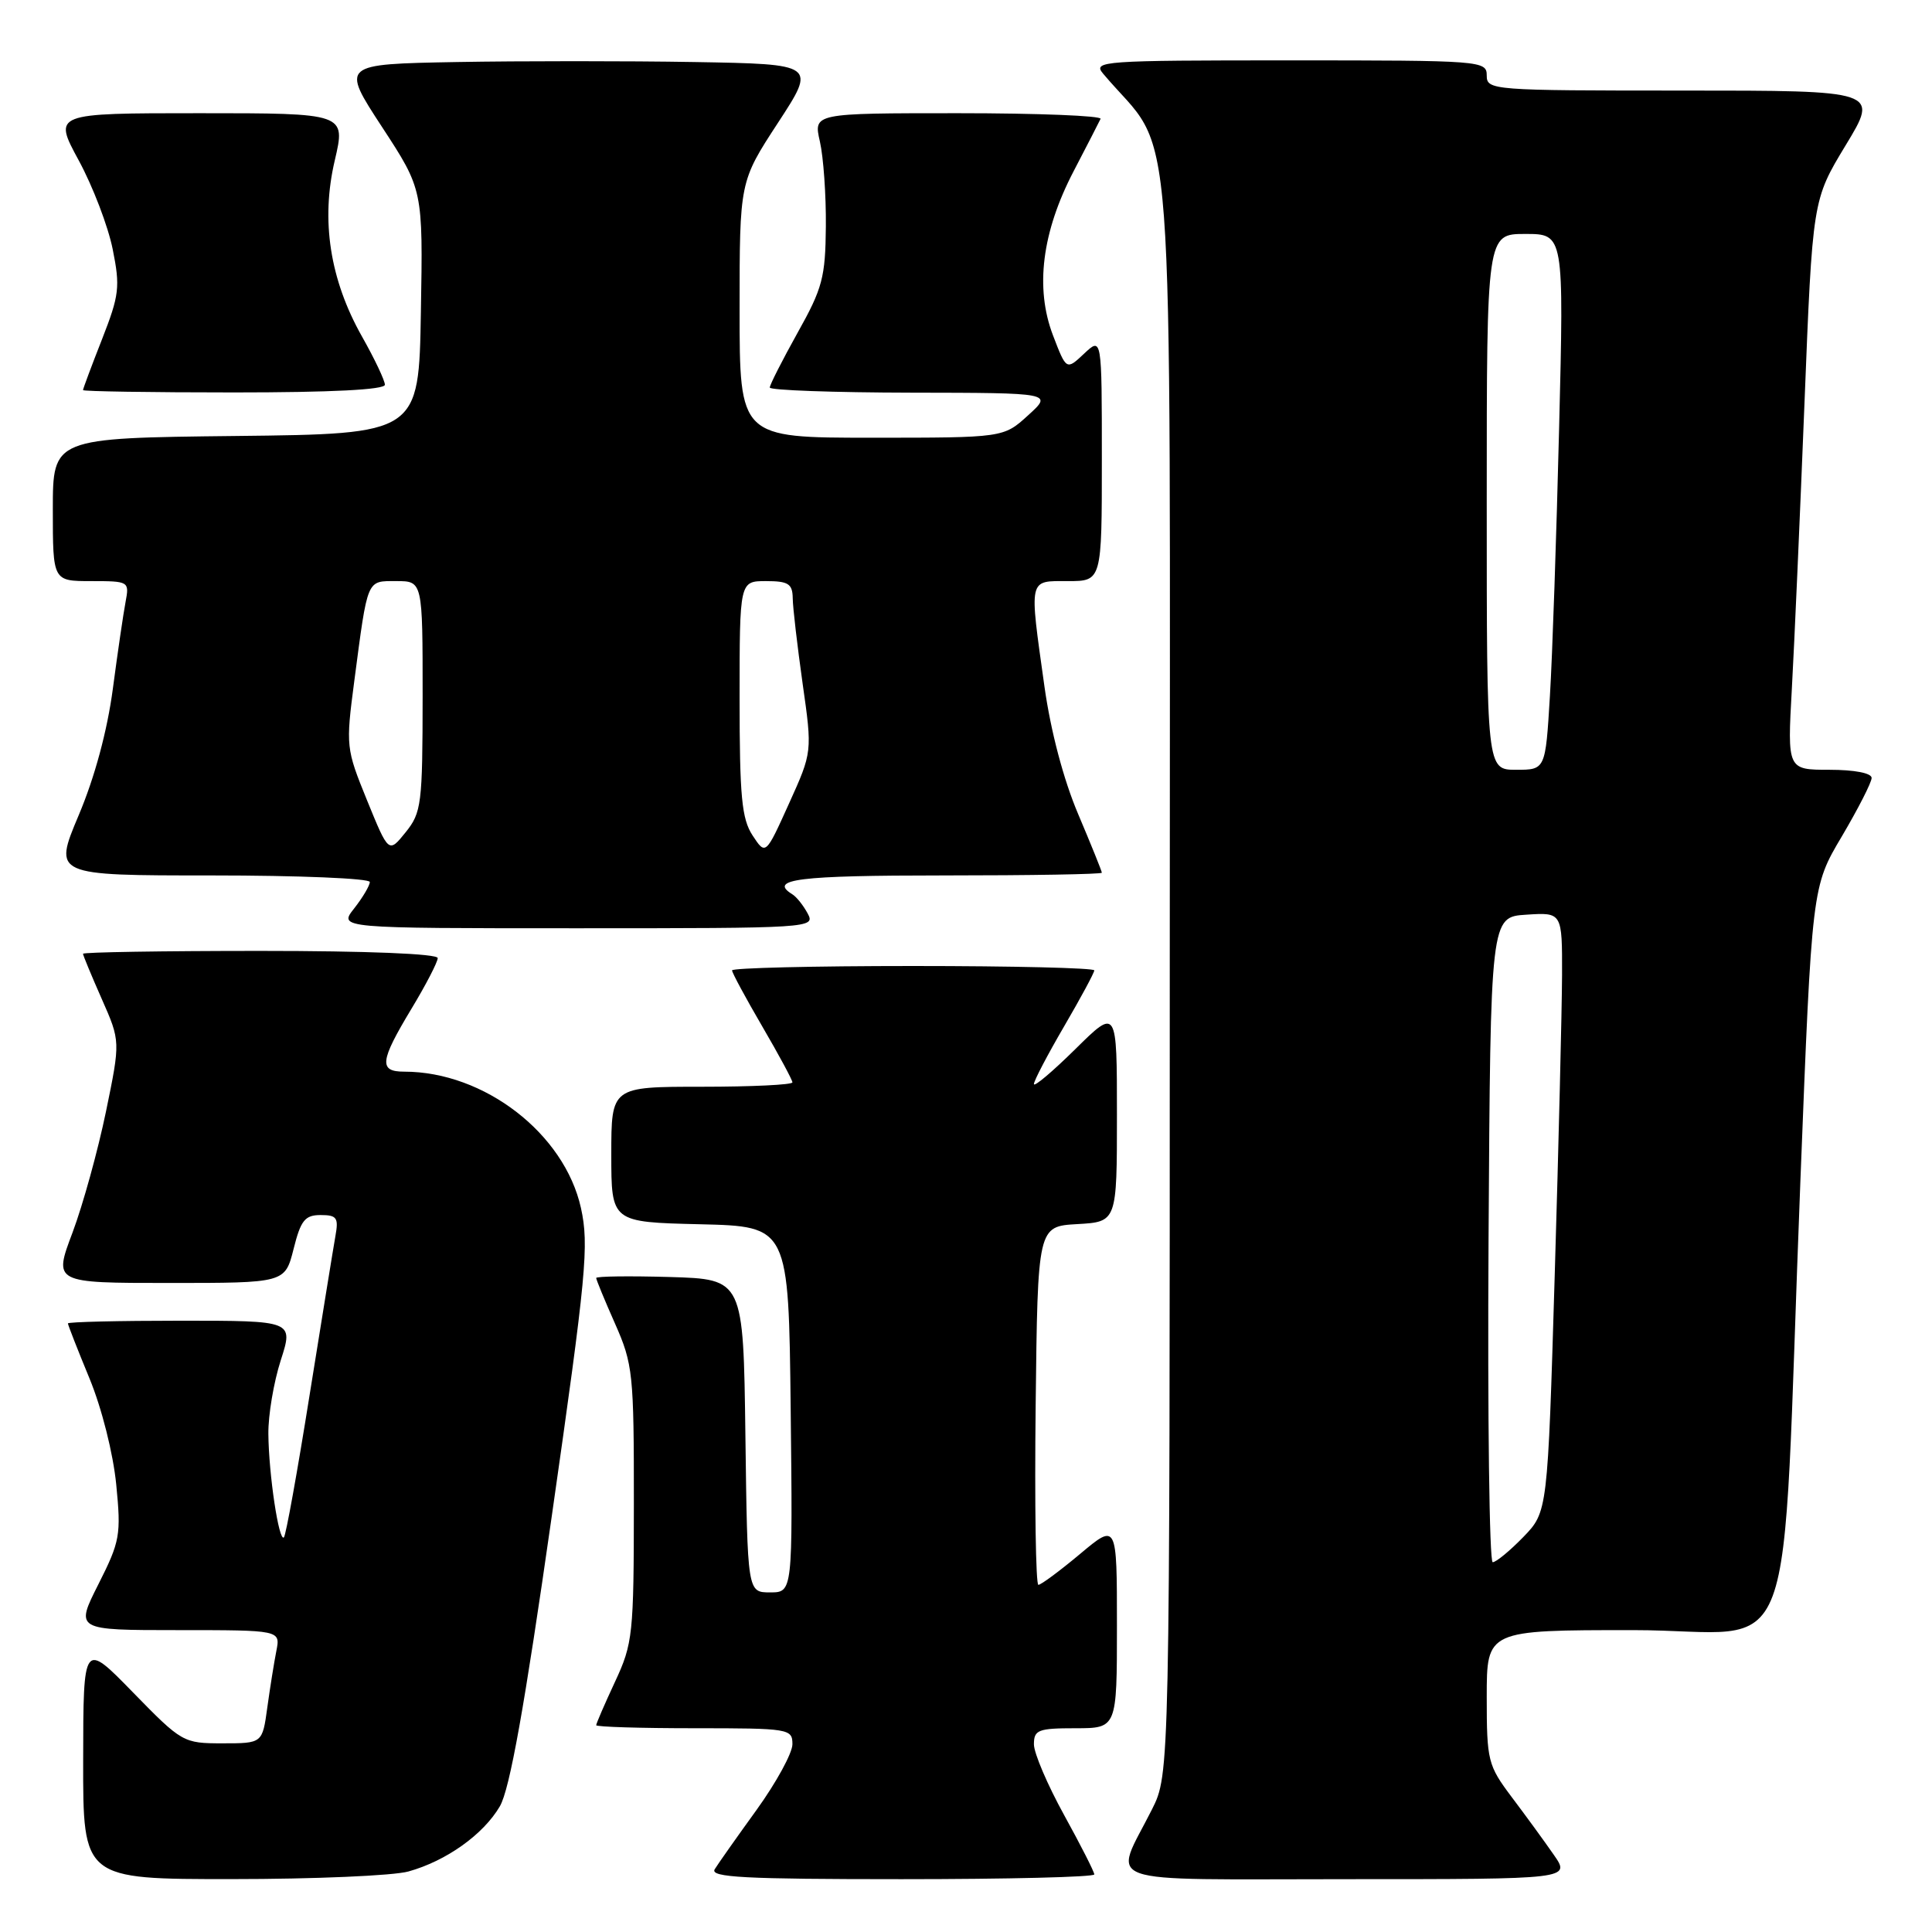 <?xml version="1.0" encoding="UTF-8" standalone="no"?>
<!DOCTYPE svg PUBLIC "-//W3C//DTD SVG 1.1//EN" "http://www.w3.org/Graphics/SVG/1.1/DTD/svg11.dtd" >
<svg xmlns="http://www.w3.org/2000/svg" xmlns:xlink="http://www.w3.org/1999/xlink" version="1.1" viewBox="0 0 256 256">
 <g >
 <path fill="currentColor"
d=" M 54.12 247.98 C 59.13 246.59 64.05 243.08 66.23 239.35 C 67.55 237.09 69.50 226.18 73.12 200.85 C 77.71 168.78 78.06 165.00 76.98 160.07 C 74.79 150.20 64.17 142.00 53.56 142.00 C 50.17 142.00 50.33 140.62 54.50 133.70 C 56.43 130.51 58.00 127.47 58.00 126.95 C 58.00 126.38 48.67 126.00 34.50 126.00 C 21.57 126.00 11.00 126.17 11.00 126.38 C 11.00 126.58 12.12 129.28 13.48 132.36 C 15.96 137.97 15.96 137.97 14.04 147.30 C 12.98 152.43 10.99 159.64 9.61 163.32 C 7.09 170.00 7.09 170.00 22.43 170.00 C 37.76 170.00 37.76 170.00 38.90 165.50 C 39.85 161.69 40.41 161.00 42.49 161.00 C 44.63 161.00 44.88 161.36 44.45 163.75 C 44.18 165.26 42.64 174.77 41.02 184.87 C 39.41 194.98 37.88 203.46 37.62 203.71 C 36.96 204.37 35.61 195.39 35.56 190.00 C 35.53 187.53 36.27 183.14 37.20 180.25 C 38.89 175.00 38.89 175.00 23.95 175.00 C 15.73 175.00 9.00 175.16 9.00 175.36 C 9.00 175.56 10.28 178.83 11.85 182.63 C 13.49 186.61 14.99 192.57 15.40 196.69 C 16.06 203.40 15.91 204.23 13.04 209.92 C 9.97 216.00 9.97 216.00 23.57 216.00 C 37.16 216.00 37.16 216.00 36.62 218.75 C 36.32 220.26 35.78 223.64 35.42 226.25 C 34.77 231.00 34.77 231.00 29.49 231.00 C 24.29 231.00 24.11 230.90 17.62 224.25 C 11.04 217.50 11.04 217.50 11.02 233.25 C 11.00 249.00 11.00 249.00 30.75 248.99 C 41.61 248.99 52.13 248.54 54.12 247.98 Z  M 145.00 248.37 C 145.00 248.03 143.20 244.49 141.00 240.50 C 138.80 236.51 137.00 232.30 137.00 231.13 C 137.00 229.22 137.56 229.00 142.50 229.00 C 148.00 229.00 148.00 229.00 148.00 215.41 C 148.00 201.81 148.00 201.81 143.11 205.91 C 140.42 208.16 137.94 210.00 137.59 210.00 C 137.25 210.00 137.08 199.31 137.23 186.25 C 137.50 162.50 137.50 162.50 142.75 162.20 C 148.00 161.90 148.00 161.90 148.00 147.73 C 148.00 133.57 148.00 133.57 142.50 139.00 C 139.47 141.99 137.00 144.08 137.00 143.64 C 137.00 143.21 138.80 139.77 141.00 136.00 C 143.20 132.23 145.00 128.89 145.00 128.58 C 145.00 128.26 134.20 128.00 121.00 128.00 C 107.80 128.00 97.00 128.26 97.00 128.58 C 97.00 128.89 98.80 132.23 101.00 136.00 C 103.20 139.77 105.00 143.11 105.00 143.42 C 105.00 143.74 99.60 144.00 93.00 144.00 C 81.00 144.00 81.00 144.00 81.00 152.97 C 81.00 161.94 81.00 161.94 92.75 162.22 C 104.50 162.50 104.50 162.50 104.77 186.75 C 105.04 211.00 105.04 211.00 102.04 211.00 C 99.04 211.00 99.04 211.00 98.77 190.25 C 98.50 169.50 98.50 169.50 88.75 169.21 C 83.39 169.06 79.00 169.11 79.00 169.34 C 79.00 169.57 80.12 172.29 81.50 175.40 C 83.87 180.76 84.00 182.01 83.99 199.28 C 83.98 216.59 83.86 217.77 81.49 222.85 C 80.12 225.79 79.00 228.38 79.00 228.60 C 79.00 228.82 84.85 229.00 92.00 229.00 C 104.58 229.00 105.00 229.07 105.00 231.12 C 105.00 232.29 102.86 236.20 100.25 239.82 C 97.64 243.43 95.14 246.97 94.70 247.69 C 94.05 248.76 98.68 249.00 119.45 249.00 C 133.50 249.00 145.00 248.72 145.00 248.37 Z  M 205.87 245.75 C 204.63 243.96 202.12 240.52 200.30 238.11 C 197.15 233.91 197.00 233.32 197.00 224.86 C 197.00 216.00 197.00 216.00 216.40 216.00 C 238.80 216.00 235.92 223.74 238.56 156.50 C 240.09 117.50 240.09 117.50 244.05 110.83 C 246.22 107.15 248.00 103.67 248.00 103.08 C 248.00 102.44 245.73 102.00 242.42 102.00 C 236.83 102.00 236.83 102.00 237.43 91.25 C 237.76 85.34 238.51 68.35 239.10 53.50 C 240.17 26.50 240.17 26.50 244.56 19.25 C 248.96 12.00 248.96 12.00 222.98 12.00 C 197.67 12.00 197.00 11.95 197.00 10.00 C 197.00 8.05 196.33 8.00 170.85 8.00 C 146.04 8.00 144.77 8.09 146.16 9.75 C 155.89 21.33 155.00 9.40 155.00 127.71 C 155.00 235.07 155.00 235.07 152.63 239.78 C 147.51 249.96 144.82 249.00 178.50 249.00 C 208.14 249.00 208.14 249.00 205.87 245.75 Z  M 107.03 121.06 C 106.46 119.99 105.54 118.83 104.99 118.50 C 101.76 116.50 105.76 116.00 125.00 116.00 C 136.55 116.00 146.00 115.84 146.00 115.64 C 146.00 115.44 144.59 111.95 142.87 107.89 C 140.92 103.31 139.23 96.89 138.40 91.00 C 136.36 76.42 136.23 77.00 141.50 77.00 C 146.00 77.00 146.00 77.00 146.00 60.83 C 146.00 44.65 146.00 44.65 143.65 46.86 C 141.30 49.07 141.30 49.07 139.52 44.42 C 137.13 38.15 138.06 30.75 142.26 22.69 C 144.03 19.29 145.64 16.16 145.83 15.75 C 146.01 15.34 137.53 15.00 126.97 15.00 C 107.78 15.00 107.78 15.00 108.64 18.75 C 109.11 20.81 109.47 25.88 109.43 30.01 C 109.37 36.74 108.99 38.20 105.68 44.10 C 103.66 47.73 102.00 50.99 102.00 51.35 C 102.00 51.71 110.44 52.01 120.75 52.03 C 139.50 52.06 139.50 52.06 136.23 55.03 C 132.97 58.00 132.97 58.00 115.48 58.00 C 98.00 58.00 98.00 58.00 98.00 41.03 C 98.00 24.06 98.00 24.06 103.08 16.28 C 108.16 8.50 108.16 8.50 92.02 8.22 C 83.14 8.07 68.97 8.07 60.53 8.22 C 45.18 8.50 45.18 8.50 50.61 16.81 C 56.05 25.13 56.05 25.13 55.77 41.31 C 55.50 57.50 55.50 57.50 31.25 57.77 C 7.00 58.04 7.00 58.04 7.00 67.52 C 7.00 77.00 7.00 77.00 12.08 77.00 C 17.08 77.00 17.15 77.04 16.64 79.75 C 16.35 81.26 15.59 86.45 14.95 91.29 C 14.21 96.84 12.55 103.01 10.42 108.04 C 7.07 116.00 7.07 116.00 28.03 116.00 C 39.57 116.00 49.00 116.39 49.00 116.87 C 49.00 117.34 48.07 118.92 46.93 120.37 C 44.85 123.00 44.85 123.00 76.46 123.00 C 107.46 123.00 108.05 122.96 107.03 121.06 Z  M 51.00 50.98 C 51.00 50.43 49.64 47.55 47.97 44.60 C 43.71 37.05 42.49 29.20 44.36 21.25 C 45.82 15.00 45.82 15.00 26.43 15.00 C 7.04 15.00 7.04 15.00 10.43 21.25 C 12.30 24.69 14.32 29.98 14.93 33.01 C 15.94 38.02 15.81 39.10 13.52 44.95 C 12.13 48.48 11.00 51.52 11.00 51.69 C 11.00 51.86 20.00 52.00 31.00 52.00 C 43.87 52.00 51.00 51.64 51.00 50.98 Z  M 197.24 164.25 C 197.50 121.50 197.50 121.50 202.25 121.20 C 207.00 120.89 207.00 120.89 206.98 129.20 C 206.96 133.76 206.53 151.64 206.01 168.92 C 205.07 200.33 205.07 200.33 201.84 203.67 C 200.06 205.50 198.24 207.00 197.79 207.00 C 197.35 207.00 197.10 187.76 197.24 164.25 Z  M 197.00 66.50 C 197.00 31.00 197.00 31.00 202.11 31.00 C 207.23 31.00 207.23 31.00 206.59 56.75 C 206.24 70.91 205.70 86.89 205.37 92.25 C 204.78 102.00 204.78 102.00 200.89 102.00 C 197.00 102.00 197.00 102.00 197.00 66.50 Z  M 48.64 106.06 C 45.84 99.18 45.81 98.90 46.94 90.28 C 48.75 76.53 48.55 77.00 52.52 77.00 C 56.00 77.00 56.00 77.00 56.00 92.25 C 55.99 106.56 55.85 107.67 53.75 110.28 C 51.50 113.07 51.50 113.07 48.64 106.06 Z  M 99.72 110.70 C 98.28 108.50 98.00 105.55 98.00 92.54 C 98.00 77.00 98.00 77.00 101.50 77.00 C 104.45 77.00 105.01 77.35 105.04 79.25 C 105.05 80.49 105.65 85.58 106.35 90.57 C 107.64 99.64 107.64 99.64 104.54 106.49 C 101.45 113.33 101.45 113.33 99.72 110.70 Z "/>
</g>
</svg>